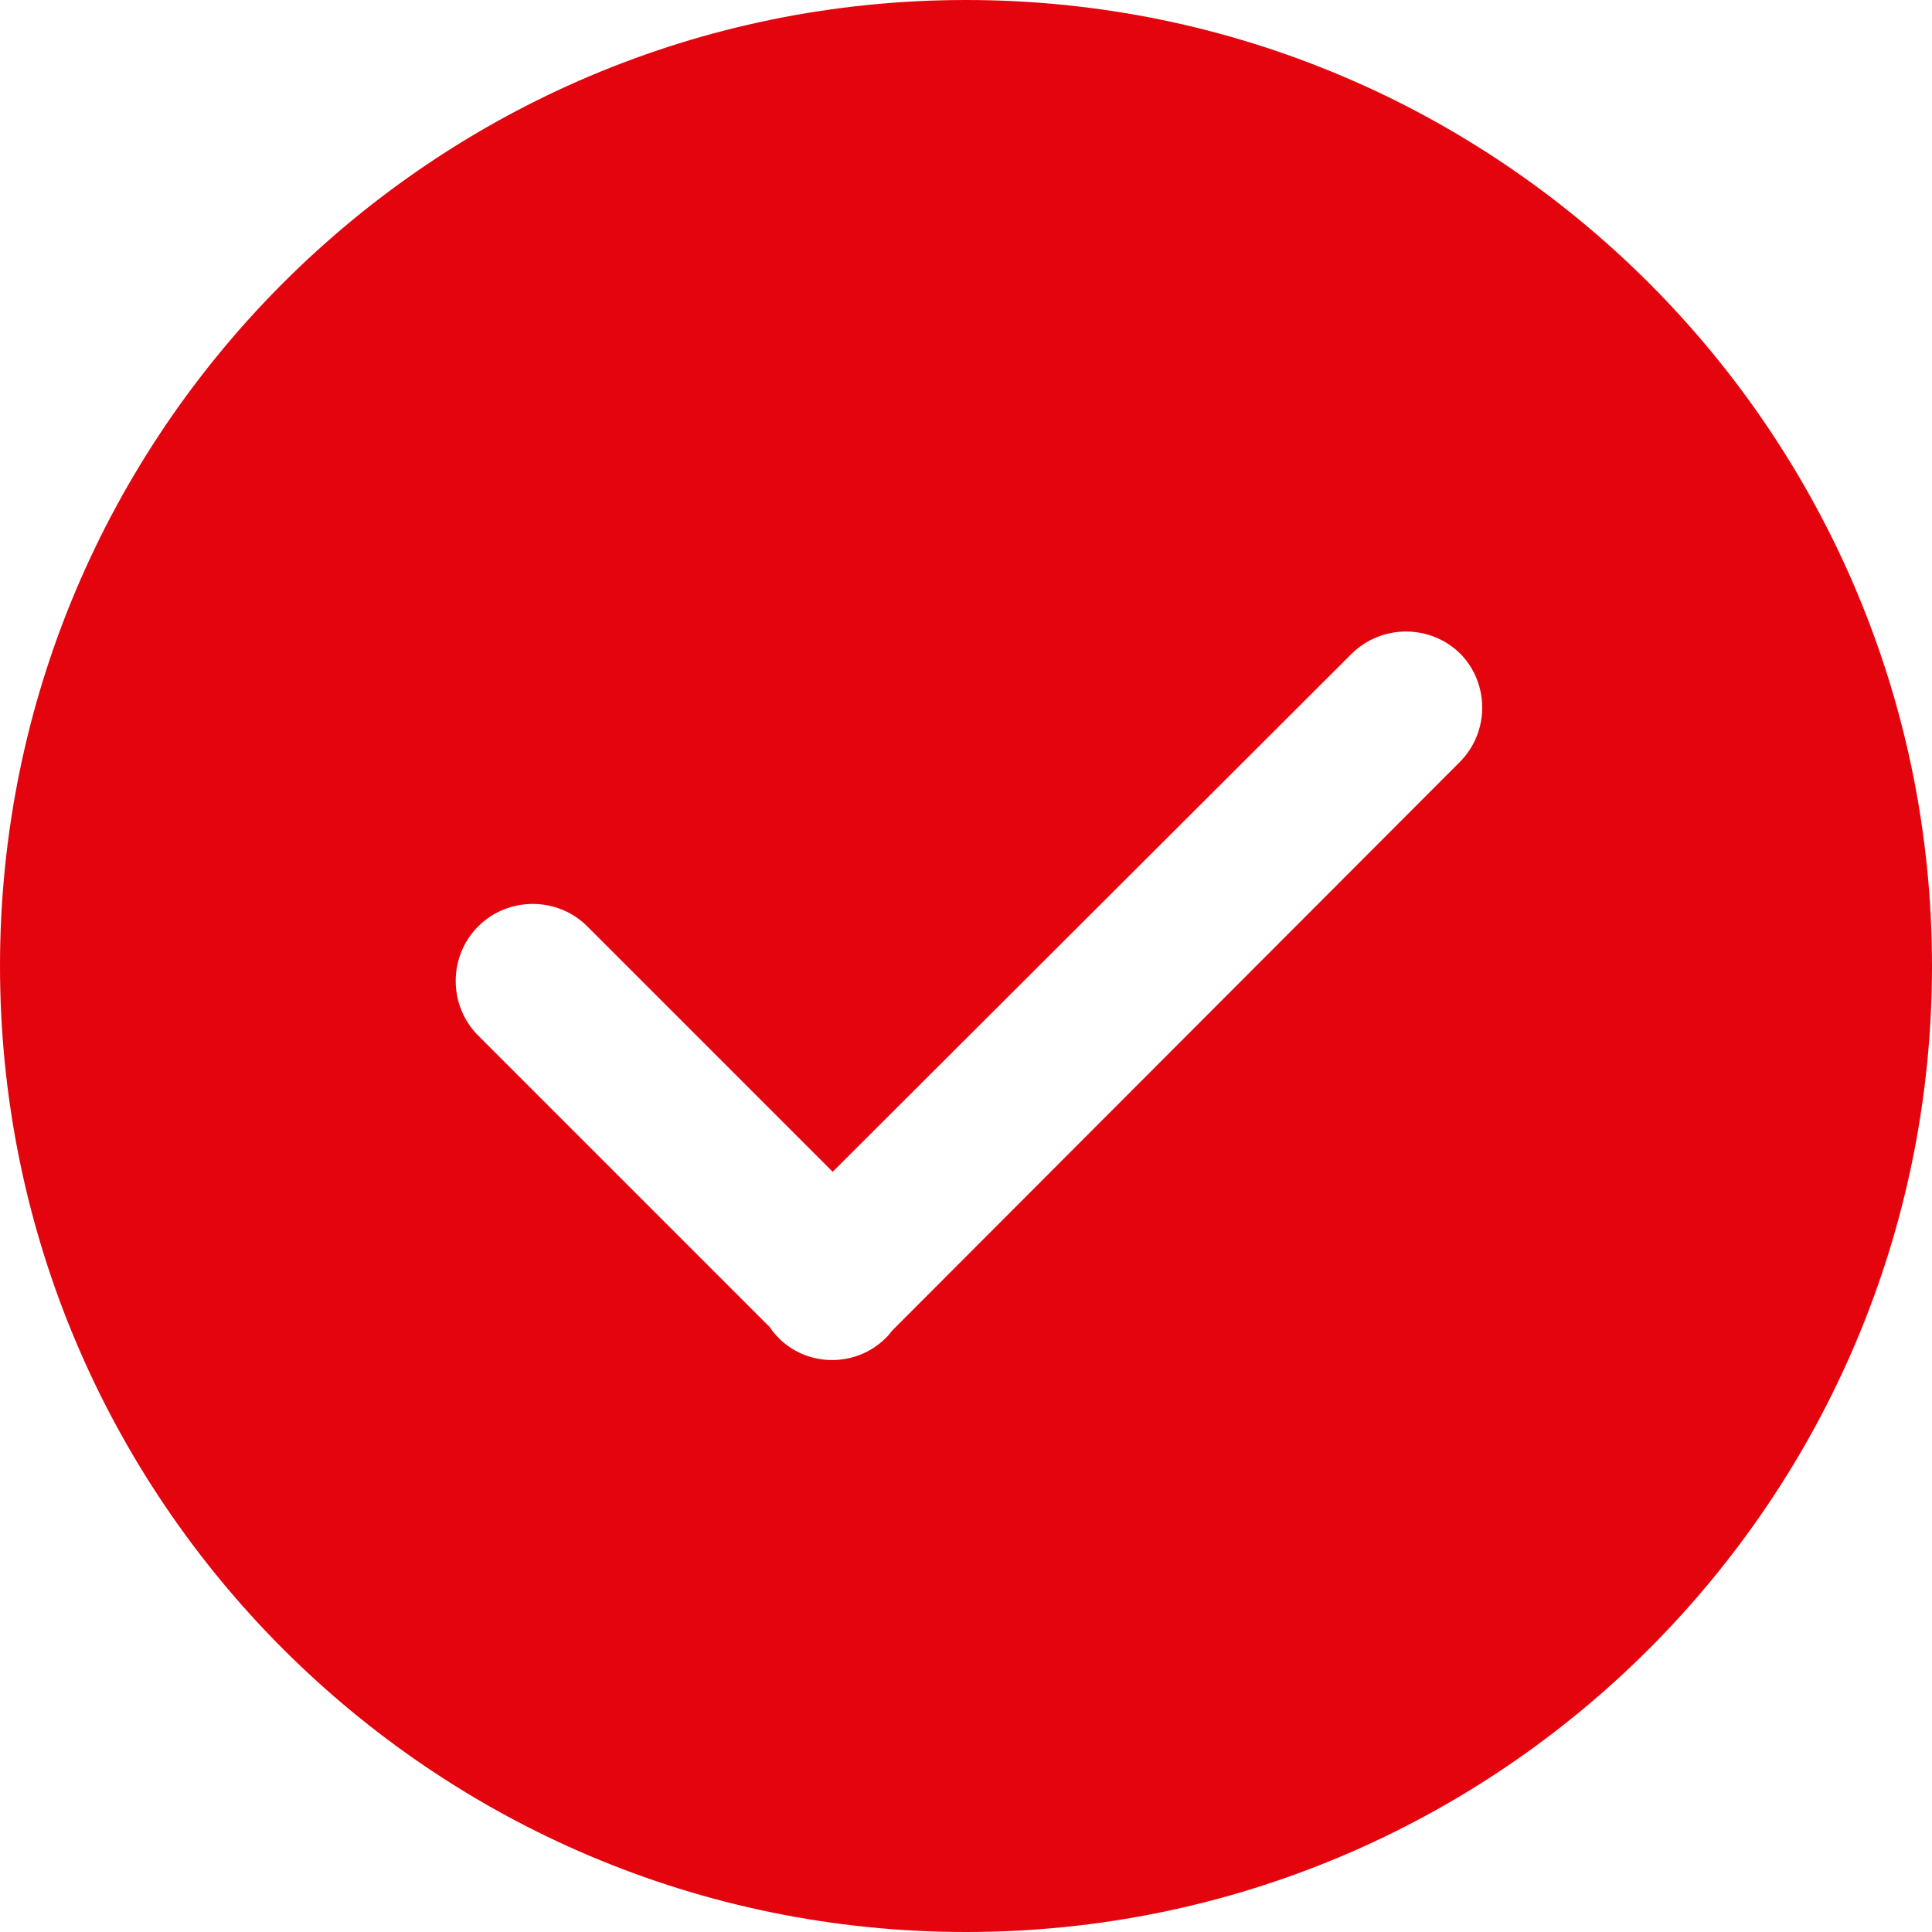 <?xml version="1.0" encoding="utf-8"?>
<!-- Generator: Adobe Illustrator 22.0.1, SVG Export Plug-In . SVG Version: 6.00 Build 0)  -->
<svg version="1.1" id="图层_1" xmlns="http://www.w3.org/2000/svg" xmlns:xlink="http://www.w3.org/1999/xlink" x="0px" y="0px"
	 viewBox="0 0 200 200" style="enable-background:new 0 0 200 200;" xml:space="preserve">
<style type="text/css">
	.st0{fill:#E4040E;}
</style>
<path class="st0" d="M100,0C44.8,0,0,44.8,0,100s44.8,100,100,100s100-44.8,100-100S155.2,0,100,0z M151.1,78.9l-58.7,58.8
	c-0.2,0.2-0.3,0.4-0.5,0.6c-3,3.2-8,3.3-11.1,0.4c-0.4-0.4-0.8-0.8-1.1-1.3l-30.2-30.2c-3.1-3.1-3.1-8.2,0-11.3
	c3.1-3.1,8.2-3.1,11.3,0l25.4,25.4l53.7-53.6c3.1-3.1,8.2-3.1,11.3,0C154.2,70.8,154.2,75.8,151.1,78.9L151.1,78.9L151.1,78.9z"/>
</svg>
